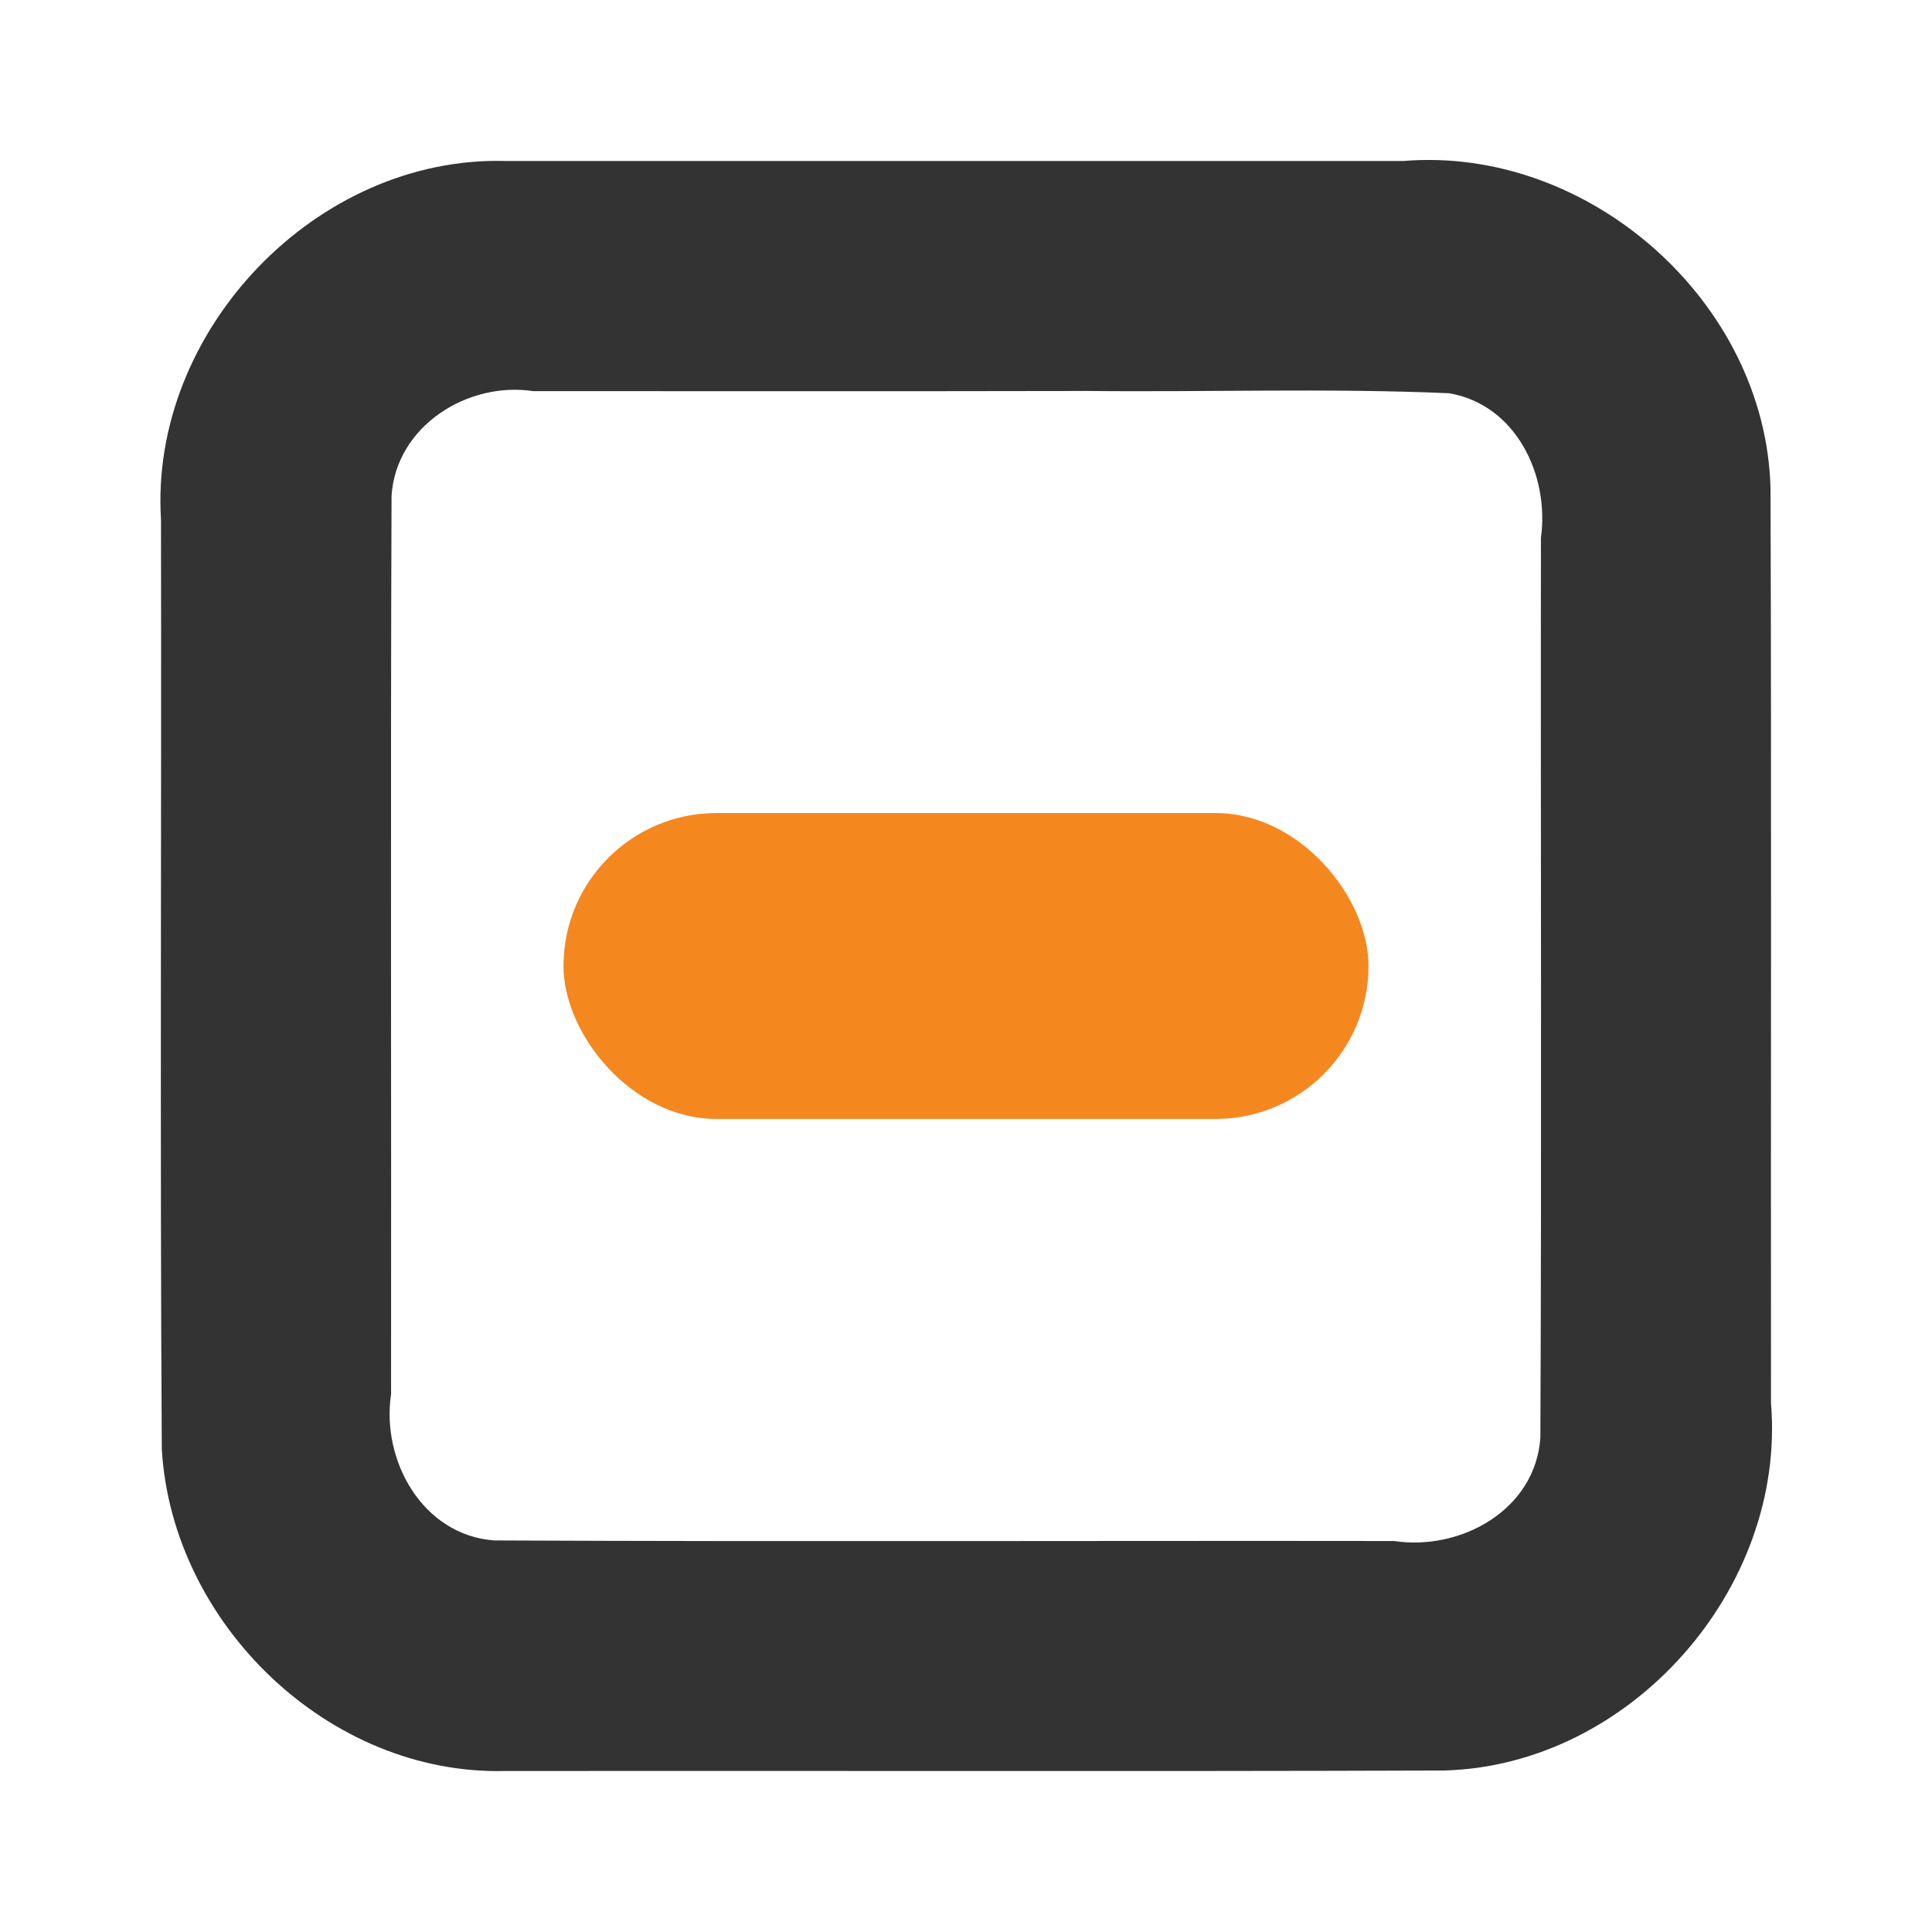 <?xml version="1.0" encoding="UTF-8"?>
<svg width="24" height="24" version="1.2" viewBox="0 0 24 24" xmlns="http://www.w3.org/2000/svg">
 <path d="m6.285 2c-2.356-0.068-4.432 2.112-4.285 4.455 0.007 3.85-0.014 7.701 0.01 11.55 0.13 2.169 2.076 4.054 4.275 3.995 3.883-0.004 7.767 0.007 11.65-0.006 2.318-0.059 4.256-2.26 4.065-4.562-0.004-3.789 0.007-7.578-0.006-11.367-0.059-2.318-2.26-4.256-4.562-4.065h-11.147zm7.162 2.856c1.518 0.018 3.04-0.037 4.555 0.029 0.832 0.143 1.247 1.02 1.14 1.797-0.005 3.726 0.01 7.453-0.007 11.179-0.062 0.897-0.99 1.407-1.816 1.282-3.726-5e-3 -7.453 0.01-11.179-0.007-0.889-0.065-1.406-0.991-1.282-1.816 0.004-3.721-0.008-7.442 0.006-11.162 0.057-0.863 0.941-1.423 1.761-1.299 2.274-0.001 4.549 0.003 6.823-0.002z" fill="#333"/>
 <rect x="7" y="10.1" width="10" height="3.8" rx="1.9" ry="1.9" fill="#f5871f" stroke-linecap="round" stroke-linejoin="round" stroke-width="1.111"/>
</svg>
